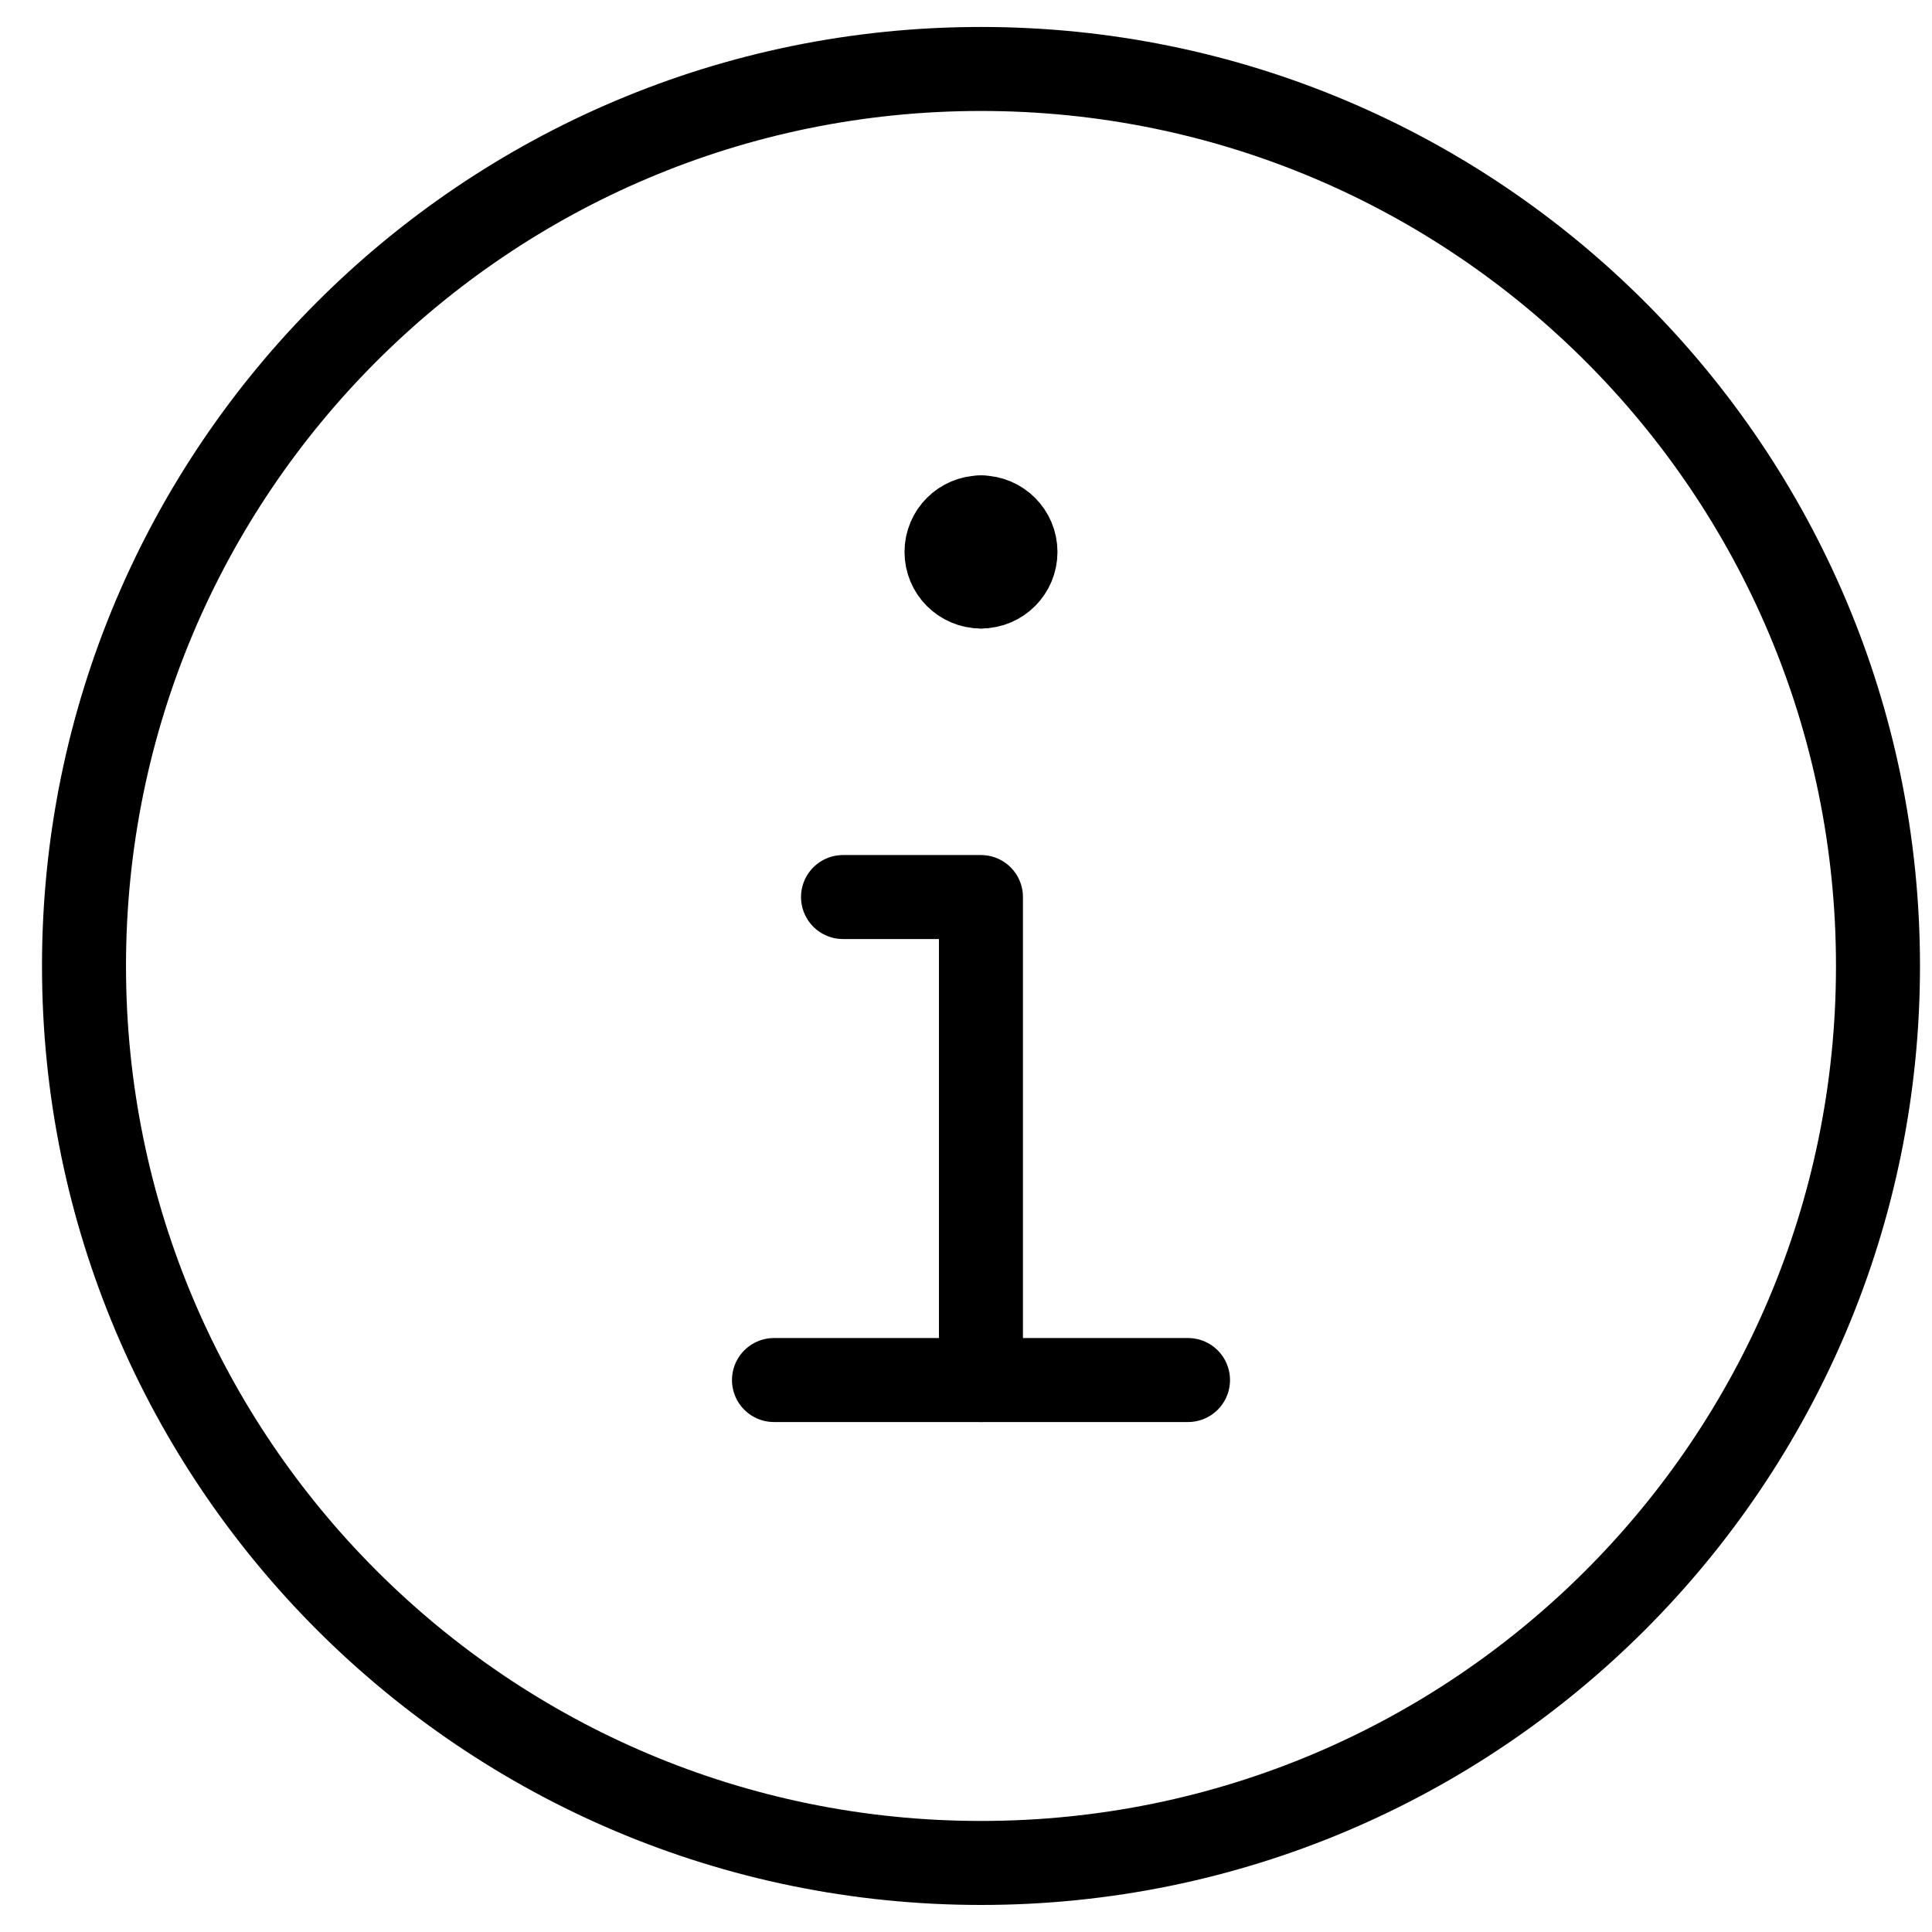 <svg width="23" height="23" viewBox="0 0 23 23" fill="none" xmlns="http://www.w3.org/2000/svg">
<path d="M11.679 22.178C17.576 22.178 22.357 17.398 22.357 11.5C22.357 5.602 17.576 0.821 11.679 0.821C5.781 0.821 1 5.602 1 11.5C1 17.398 5.781 22.178 11.679 22.178Z" stroke="black" stroke-linecap="round" stroke-linejoin="round"/>
<path d="M9.214 16.429H14.143" stroke="black" stroke-linecap="round" stroke-linejoin="round"/>
<path d="M11.678 16.429V10.679H10.036" stroke="black" stroke-linecap="round" stroke-linejoin="round"/>
<path d="M11.679 6.982C11.452 6.982 11.268 6.798 11.268 6.571C11.268 6.344 11.452 6.16 11.679 6.16" stroke="black" stroke-linecap="round" stroke-linejoin="round"/>
<path d="M11.679 6.982C11.905 6.982 12.089 6.798 12.089 6.571C12.089 6.344 11.905 6.16 11.679 6.16" stroke="black" stroke-linecap="round" stroke-linejoin="round"/>
</svg>
